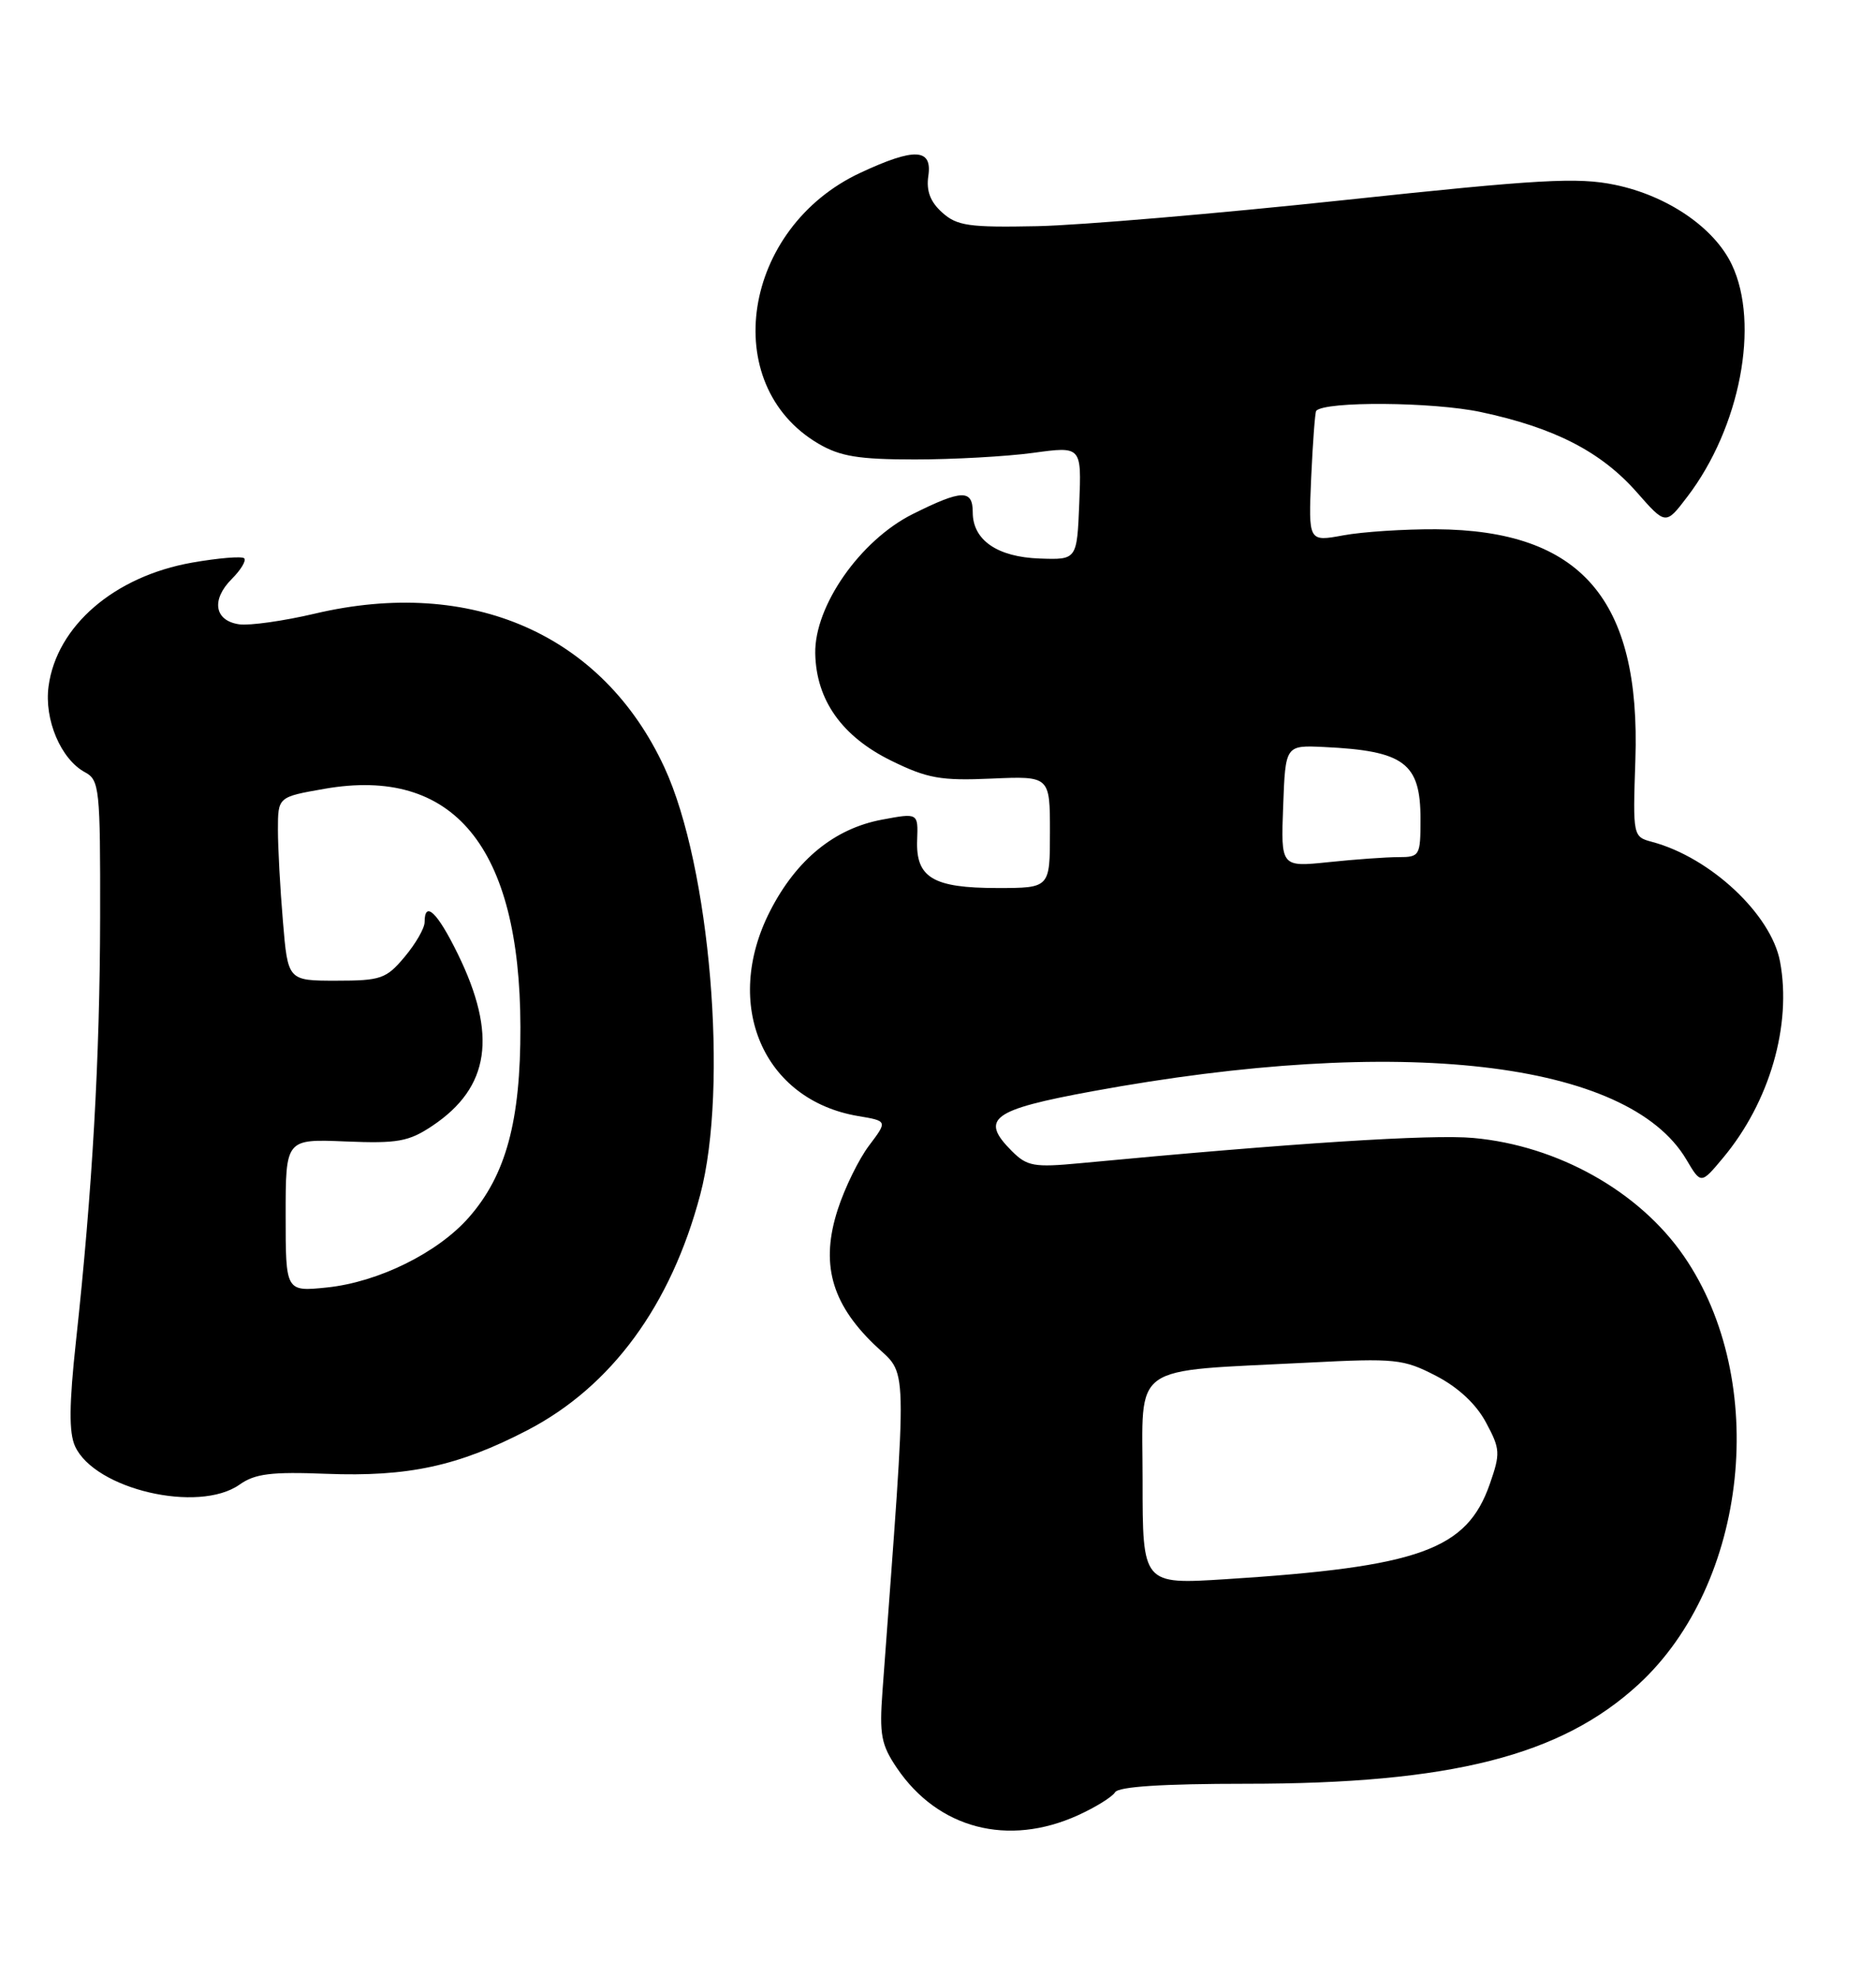 <?xml version="1.0" encoding="UTF-8" standalone="no"?>
<!DOCTYPE svg PUBLIC "-//W3C//DTD SVG 1.1//EN" "http://www.w3.org/Graphics/SVG/1.1/DTD/svg11.dtd" >
<svg xmlns="http://www.w3.org/2000/svg" xmlns:xlink="http://www.w3.org/1999/xlink" version="1.1" viewBox="0 0 243 256">
 <g >
 <path fill="currentColor"
d=" M 139.63 235.08 C 141.90 234.05 144.06 232.71 144.44 232.10 C 144.89 231.37 150.61 231.00 161.43 231.00 C 187.93 231.00 202.20 227.38 212.25 218.12 C 226.46 205.03 229.23 178.83 218.12 162.68 C 212.35 154.29 201.79 148.36 190.85 147.37 C 185.44 146.87 167.30 148.04 139.88 150.64 C 133.94 151.20 133.04 151.04 131.07 149.07 C 126.88 144.88 128.45 143.72 141.51 141.32 C 181.42 133.99 210.88 137.38 218.44 150.17 C 220.33 153.37 220.33 153.37 223.20 149.93 C 229.22 142.72 232.11 132.75 230.57 124.53 C 229.42 118.41 221.56 111.05 214.01 109.03 C 211.51 108.36 211.50 108.30 211.83 98.43 C 212.54 77.61 204.79 68.65 186.00 68.54 C 181.88 68.52 176.47 68.87 173.99 69.33 C 169.48 70.16 169.48 70.16 169.84 61.83 C 170.05 57.25 170.34 53.37 170.49 53.20 C 171.66 51.94 185.60 52.04 191.81 53.36 C 201.35 55.39 207.38 58.49 212.01 63.74 C 215.76 68.01 215.76 68.01 218.56 64.33 C 225.40 55.37 227.97 41.96 224.33 34.28 C 222.06 29.49 216.00 25.35 209.21 23.94 C 204.35 22.93 199.45 23.21 174.03 25.92 C 157.79 27.65 139.94 29.17 134.37 29.29 C 125.50 29.47 123.96 29.25 122.04 27.52 C 120.50 26.14 119.96 24.72 120.25 22.77 C 120.77 19.21 118.47 19.10 111.46 22.37 C 96.14 29.50 92.99 49.80 106.00 57.45 C 108.83 59.11 111.22 59.50 118.50 59.50 C 123.45 59.50 130.33 59.12 133.80 58.65 C 140.09 57.79 140.09 57.79 139.80 65.15 C 139.50 72.50 139.50 72.50 134.67 72.33 C 129.18 72.14 126.00 69.94 126.00 66.35 C 126.00 63.36 124.61 63.39 118.25 66.56 C 111.44 69.95 105.48 78.47 105.60 84.63 C 105.72 90.68 109.08 95.40 115.48 98.53 C 120.13 100.81 121.88 101.12 128.43 100.83 C 136.00 100.50 136.00 100.50 136.00 107.75 C 136.00 115.00 136.00 115.00 129.19 115.00 C 120.85 115.00 118.61 113.66 118.80 108.78 C 118.93 105.27 118.93 105.27 114.23 106.15 C 108.09 107.30 103.15 111.33 99.75 117.98 C 93.55 130.10 98.85 142.45 111.15 144.53 C 114.97 145.17 114.97 145.17 112.58 148.34 C 111.26 150.08 109.43 153.80 108.52 156.62 C 106.27 163.55 107.64 168.69 113.19 174.07 C 117.68 178.42 117.58 174.54 114.31 219.00 C 113.89 224.65 114.14 225.96 116.19 228.98 C 121.52 236.83 130.58 239.19 139.63 235.08 Z  M 31.03 192.26 C 33.03 190.84 35.15 190.58 42.25 190.86 C 52.86 191.27 59.34 189.87 68.29 185.23 C 79.18 179.58 86.90 169.07 90.70 154.72 C 94.39 140.81 91.99 112.18 86.06 99.38 C 78.09 82.16 61.09 74.68 40.77 79.47 C 36.73 80.42 32.33 81.04 30.98 80.85 C 27.77 80.39 27.33 77.67 30.02 74.98 C 31.20 73.80 31.93 72.59 31.63 72.30 C 31.34 72.01 28.30 72.26 24.88 72.86 C 14.80 74.64 7.34 81.07 6.29 88.88 C 5.71 93.21 7.89 98.33 11.01 100.01 C 12.88 101.01 13.00 102.11 12.97 118.79 C 12.94 137.04 11.96 154.20 9.84 173.69 C 8.95 181.89 8.92 185.52 9.72 187.29 C 12.27 192.87 25.71 196.01 31.03 192.26 Z  M 148.00 191.73 C 148.00 176.29 146.07 177.66 169.50 176.46 C 180.76 175.88 181.78 175.99 186.00 178.17 C 188.88 179.66 191.21 181.83 192.48 184.21 C 194.33 187.65 194.36 188.21 192.98 192.17 C 190.00 200.71 183.91 202.91 158.75 204.51 C 148.00 205.19 148.00 205.19 148.00 191.73 Z  M 166.21 104.40 C 166.50 96.50 166.50 96.50 171.50 96.74 C 181.89 97.23 184.00 98.80 184.00 106.07 C 184.00 110.82 183.90 111.00 181.15 111.00 C 179.58 111.00 175.51 111.29 172.10 111.65 C 165.91 112.29 165.91 112.29 166.21 104.40 Z  M 37.00 157.39 C 37.00 147.50 37.00 147.50 44.75 147.82 C 51.52 148.10 52.94 147.84 56.00 145.80 C 63.45 140.82 64.45 134.03 59.28 123.50 C 56.65 118.13 55.00 116.56 55.00 119.42 C 55.00 120.21 53.83 122.23 52.41 123.92 C 50.03 126.76 49.33 127.00 43.56 127.00 C 37.29 127.00 37.29 127.00 36.65 119.35 C 36.29 115.14 36.00 109.79 36.00 107.46 C 36.00 103.21 36.00 103.21 41.99 102.16 C 58.75 99.21 67.36 109.65 67.41 133.00 C 67.44 145.17 65.54 152.18 60.73 157.66 C 56.71 162.24 49.01 166.04 42.36 166.73 C 37.00 167.28 37.00 167.28 37.00 157.39 Z "/>
</g>
</svg>